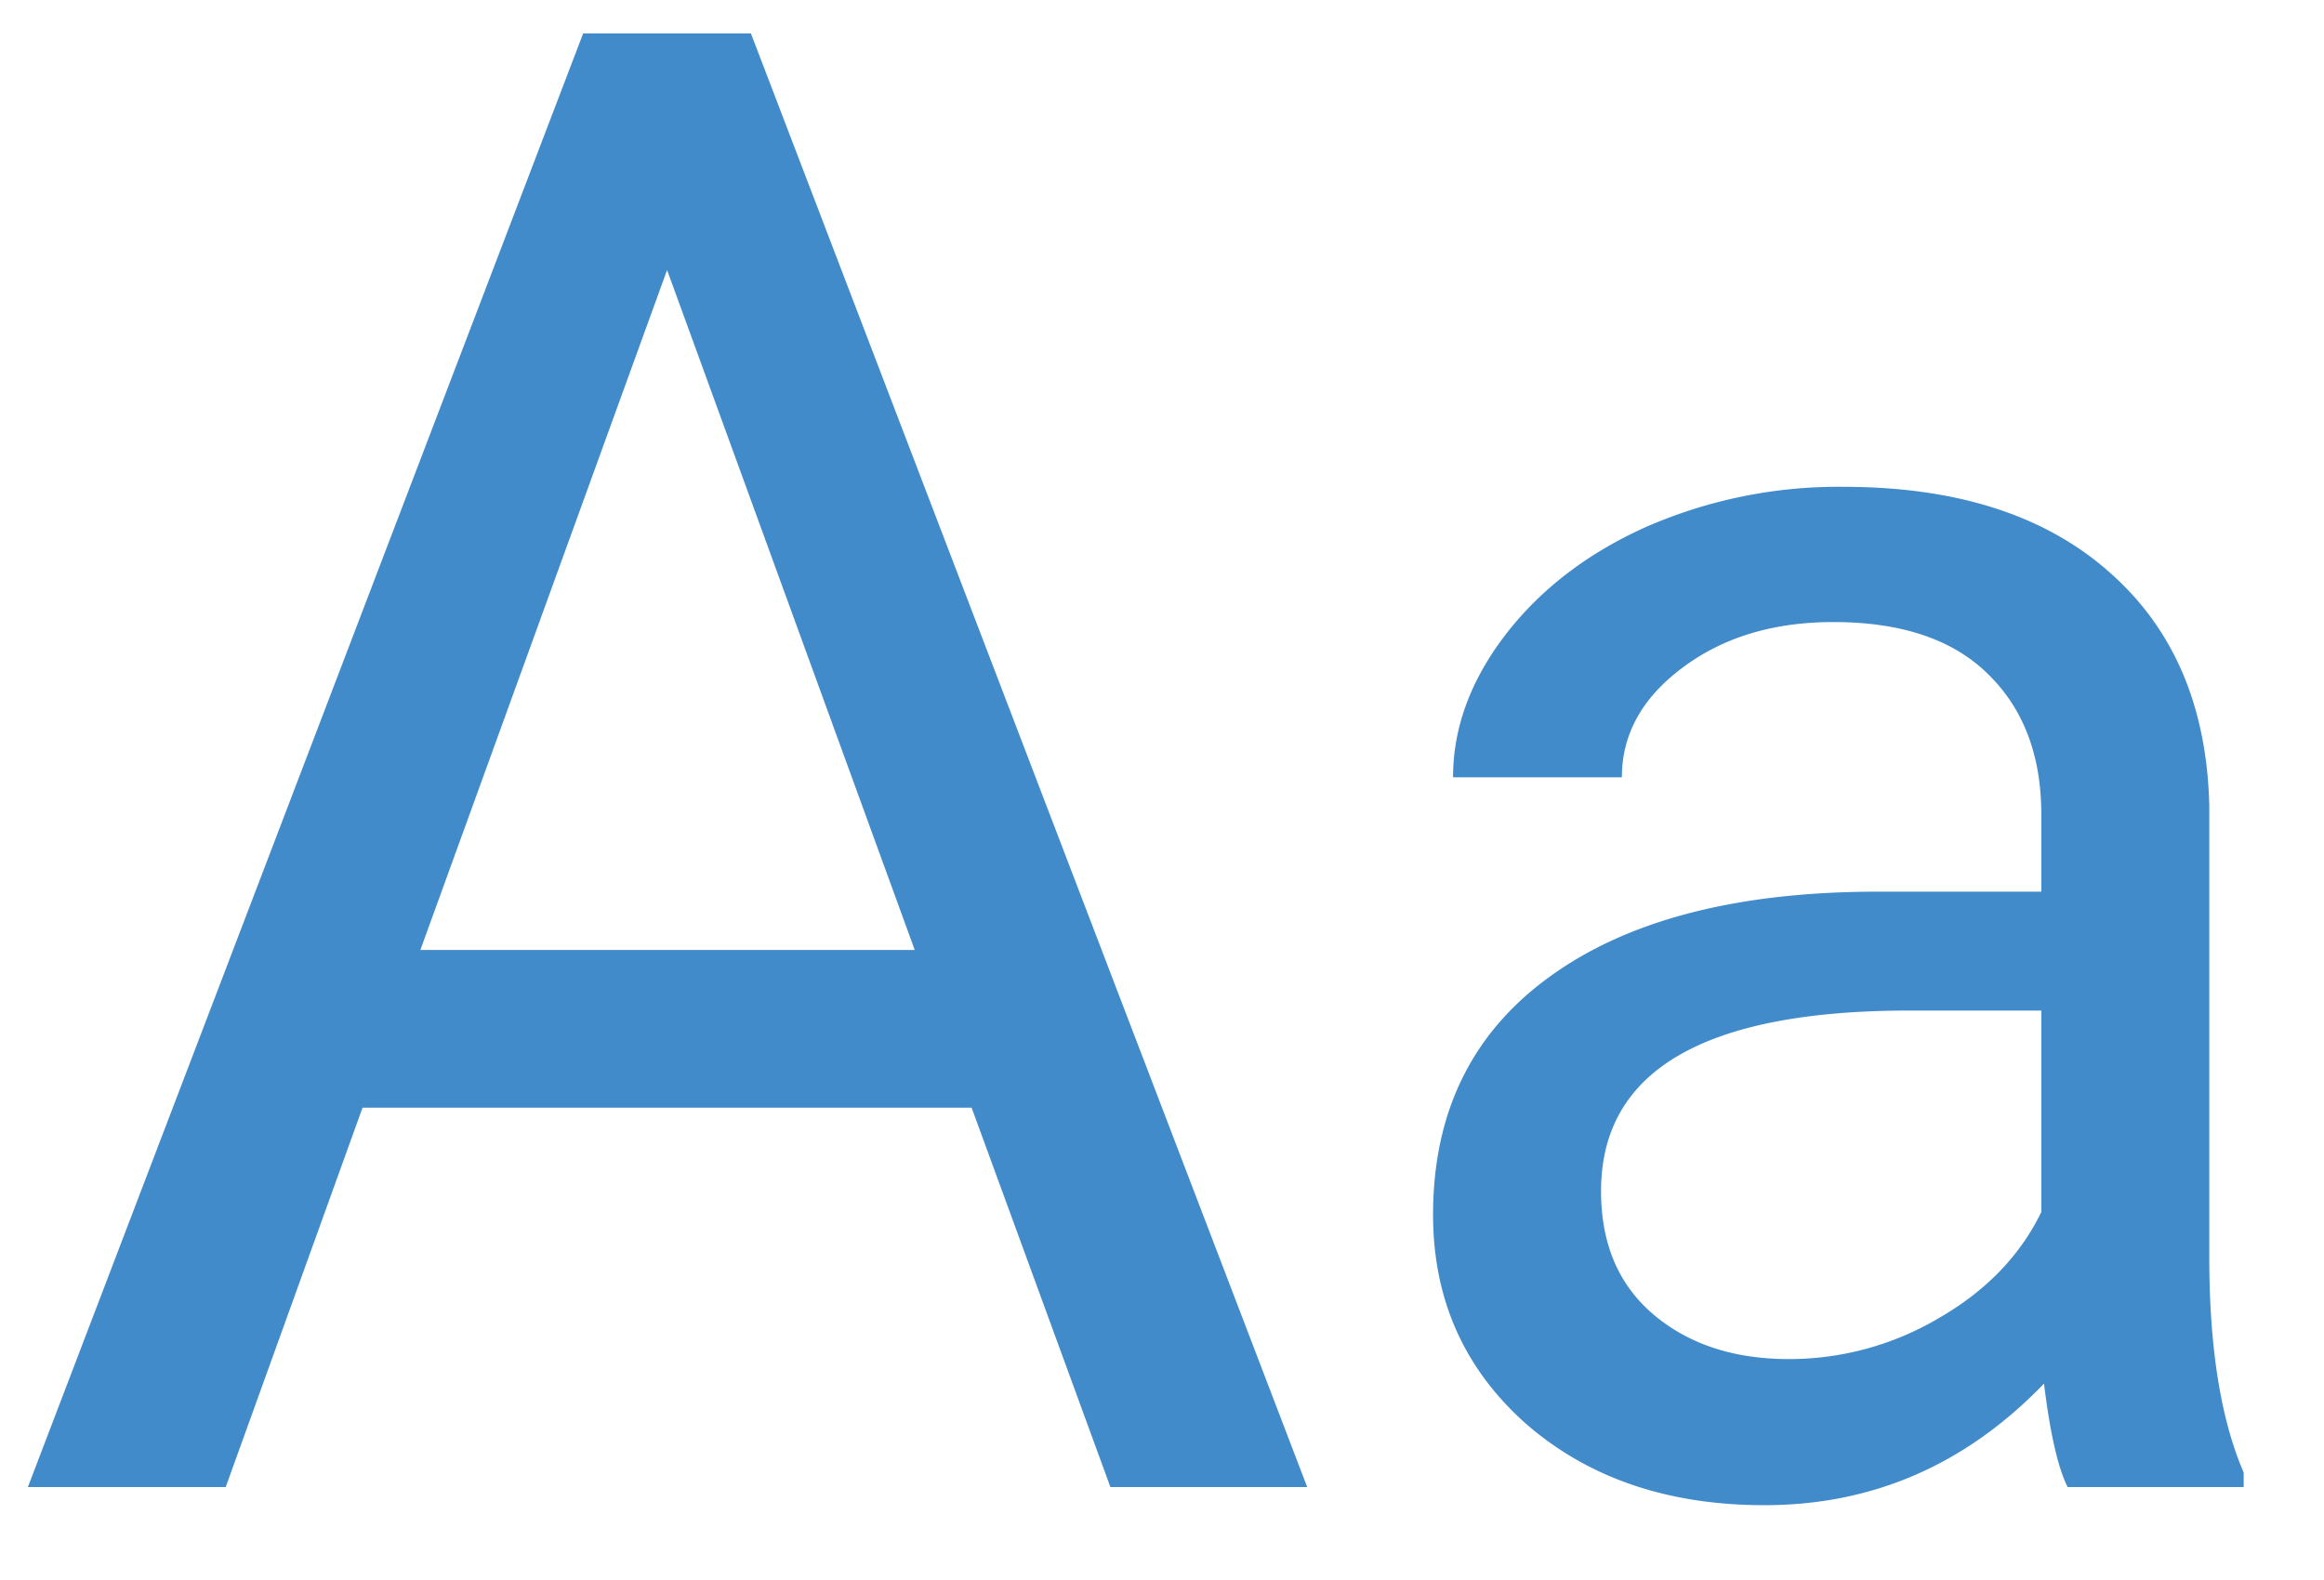 <svg width="25" height="17" fill="none" xmlns="http://www.w3.org/2000/svg"><path d="M10.452 11.918H3.9L2.428 16H.3L6.273.36h1.805L14.062 16h-2.117l-1.493-4.082zm-5.93-1.697H9.84L7.176 2.905l-2.654 7.316zM22.242 16c-.104-.208-.189-.58-.254-1.113-.84.872-1.842 1.308-3.008 1.308-1.041 0-1.897-.293-2.568-.879-.664-.592-.996-1.34-.996-2.246 0-1.1.417-1.953 1.25-2.558.84-.612 2.018-.918 3.535-.918h1.758v-.83c0-.632-.189-1.133-.566-1.504-.378-.378-.935-.567-1.67-.567-.645 0-1.185.163-1.621.489-.437.325-.655.719-.655 1.181h-1.816c0-.527.185-1.035.556-1.523.378-.495.886-.886 1.524-1.172a5.16 5.16 0 012.12-.43c1.216 0 2.17.306 2.86.918.69.606 1.049 1.442 1.075 2.51v4.863c0 .97.123 1.742.37 2.315V16h-1.894zm-2.998-1.377a3.16 3.16 0 001.611-.44c.508-.292.876-.673 1.104-1.142v-2.168h-1.416c-2.214 0-3.32.648-3.32 1.943 0 .567.189 1.01.566 1.329.378.319.863.478 1.455.478z" fill="#418BCA"/></svg>